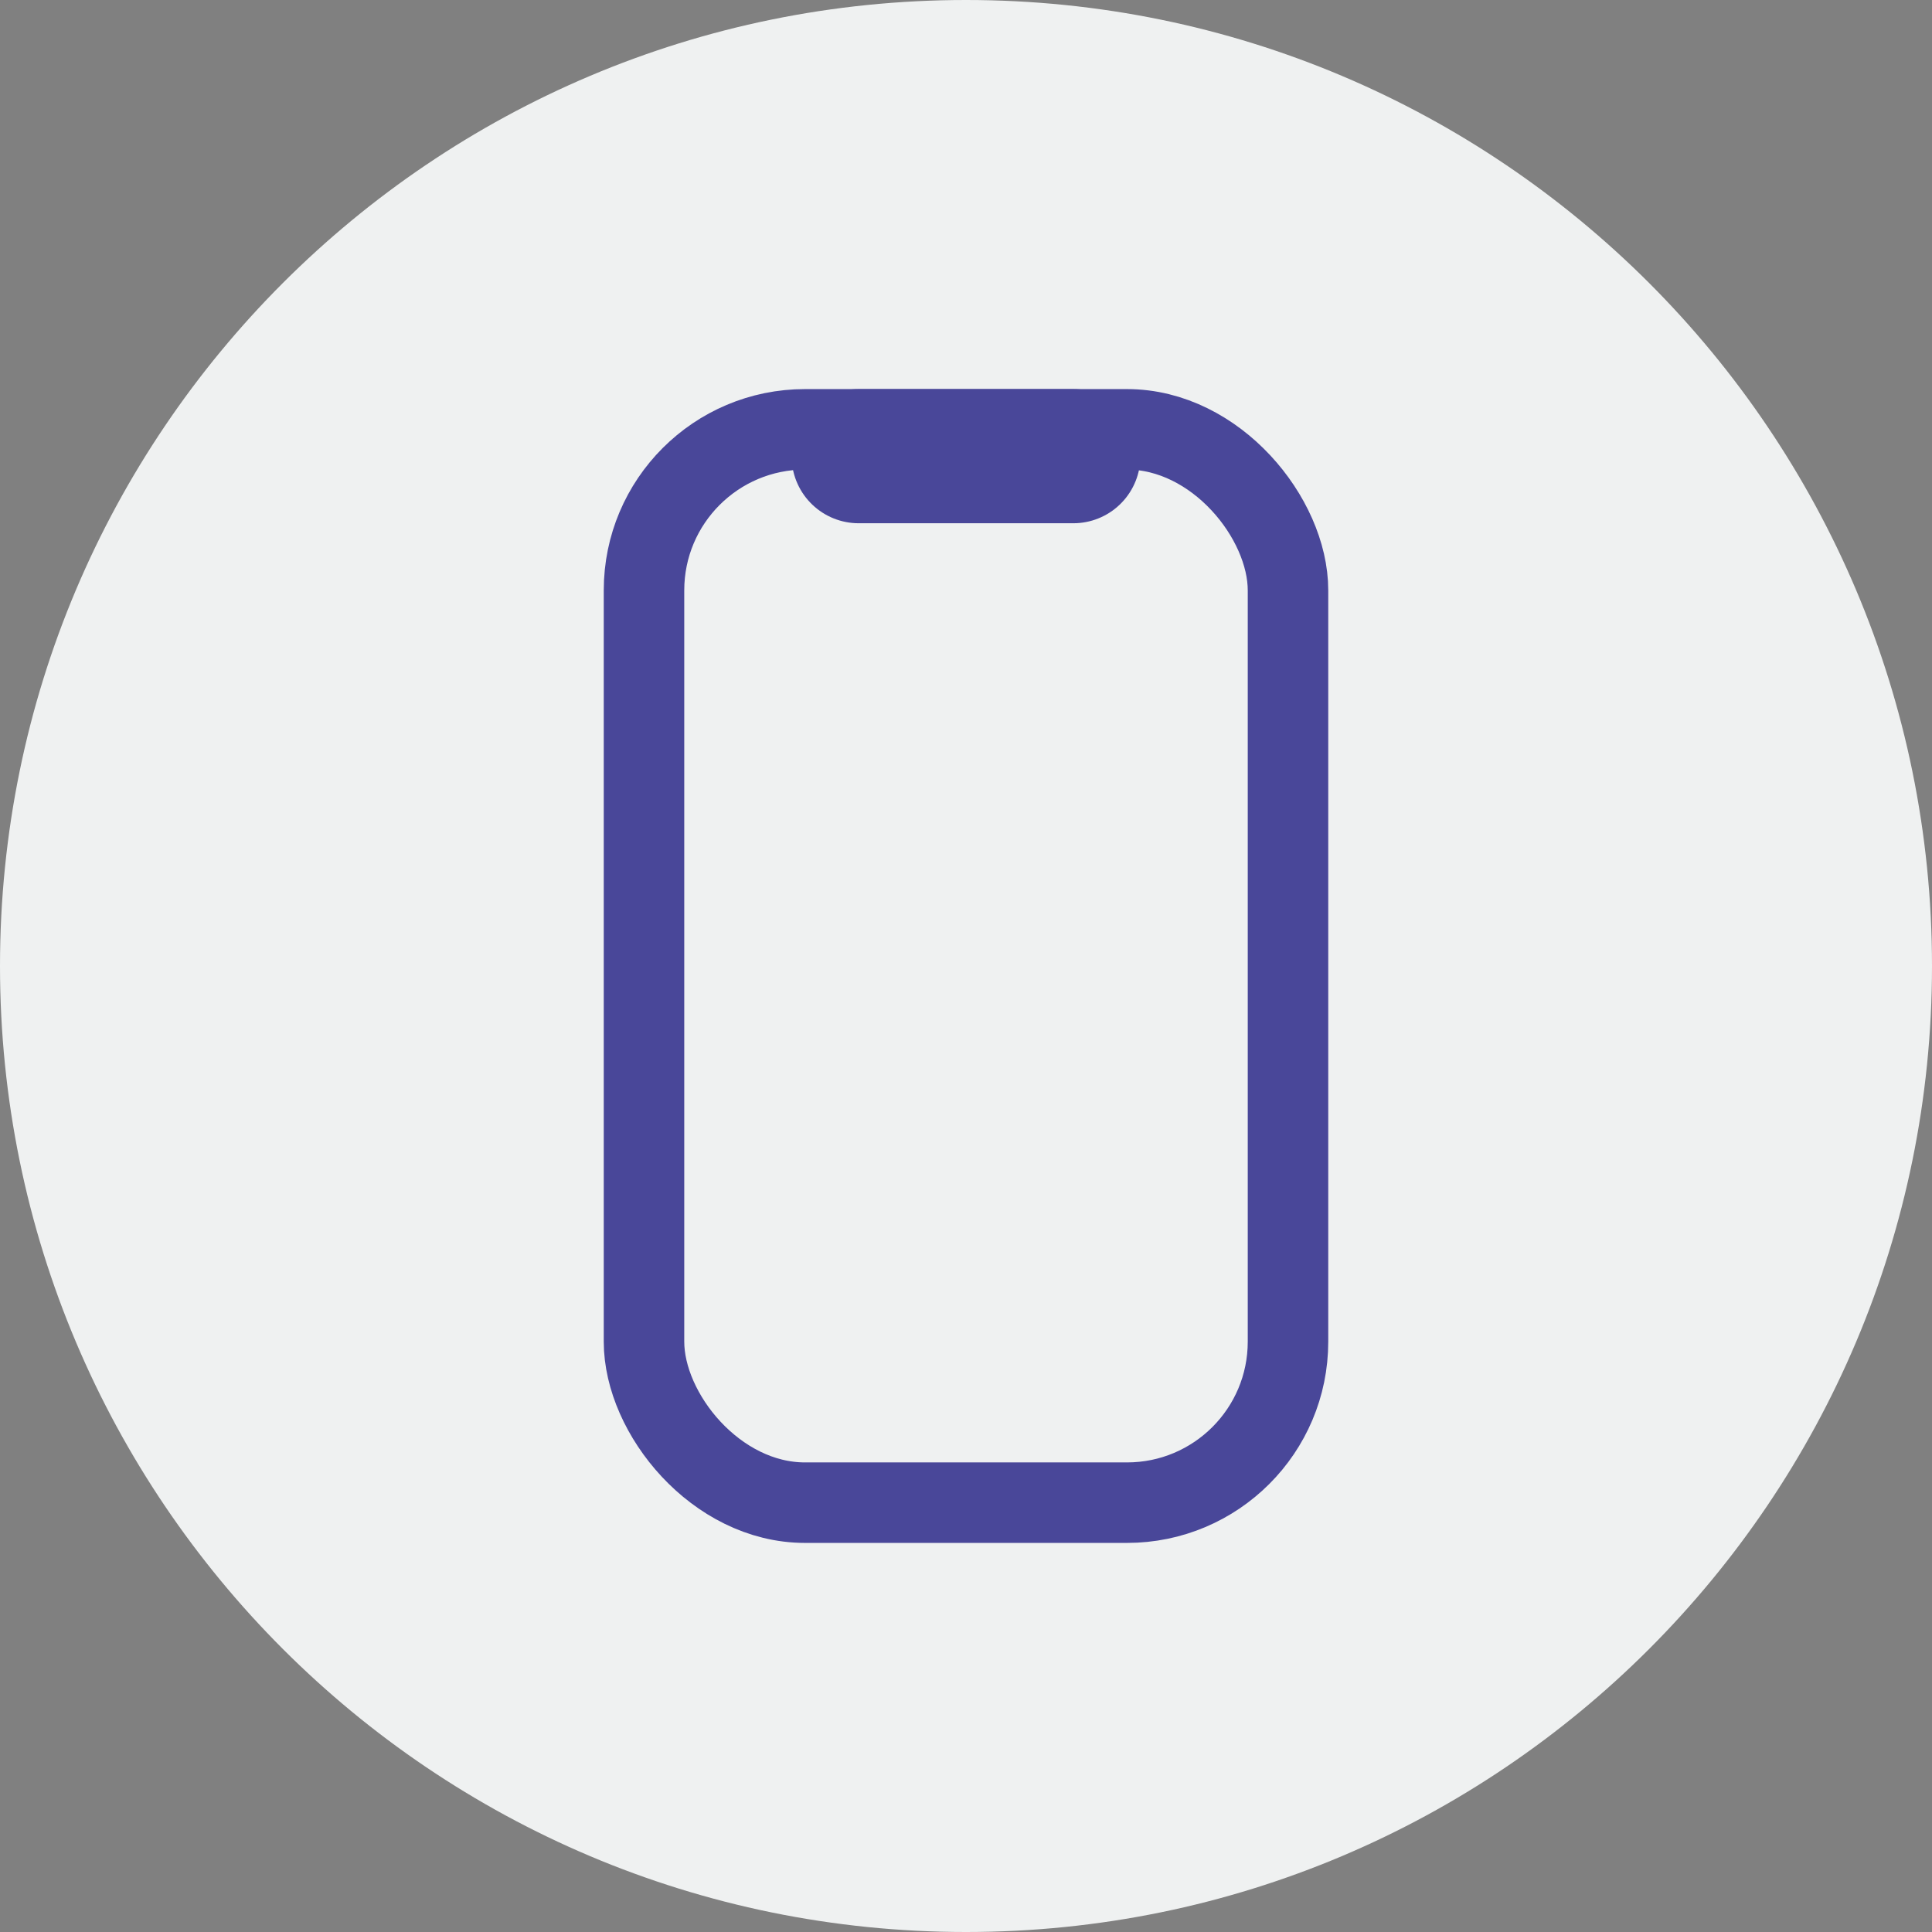 <svg width="36" height="36" viewBox="0 0 36 36" fill="none" xmlns="http://www.w3.org/2000/svg">
<rect x="0" y="0" width="36" height="36" fill="#808080" stroke="none"/>
<path d="M0 18C0 8.059 8.059 0 18 0C27.941 0 36 8.059 36 18C36 27.941 27.941 36 18 36C8.059 36 0 27.941 0 18Z" fill="#EFF1F1"/>
<rect x="12" y="8" width="12" height="20" rx="3" stroke="#494799" stroke-width="1.5"/>
<path d="M20 8.5H16" stroke="#494799" stroke-width="2.5" stroke-linecap="round"/>
</svg>
